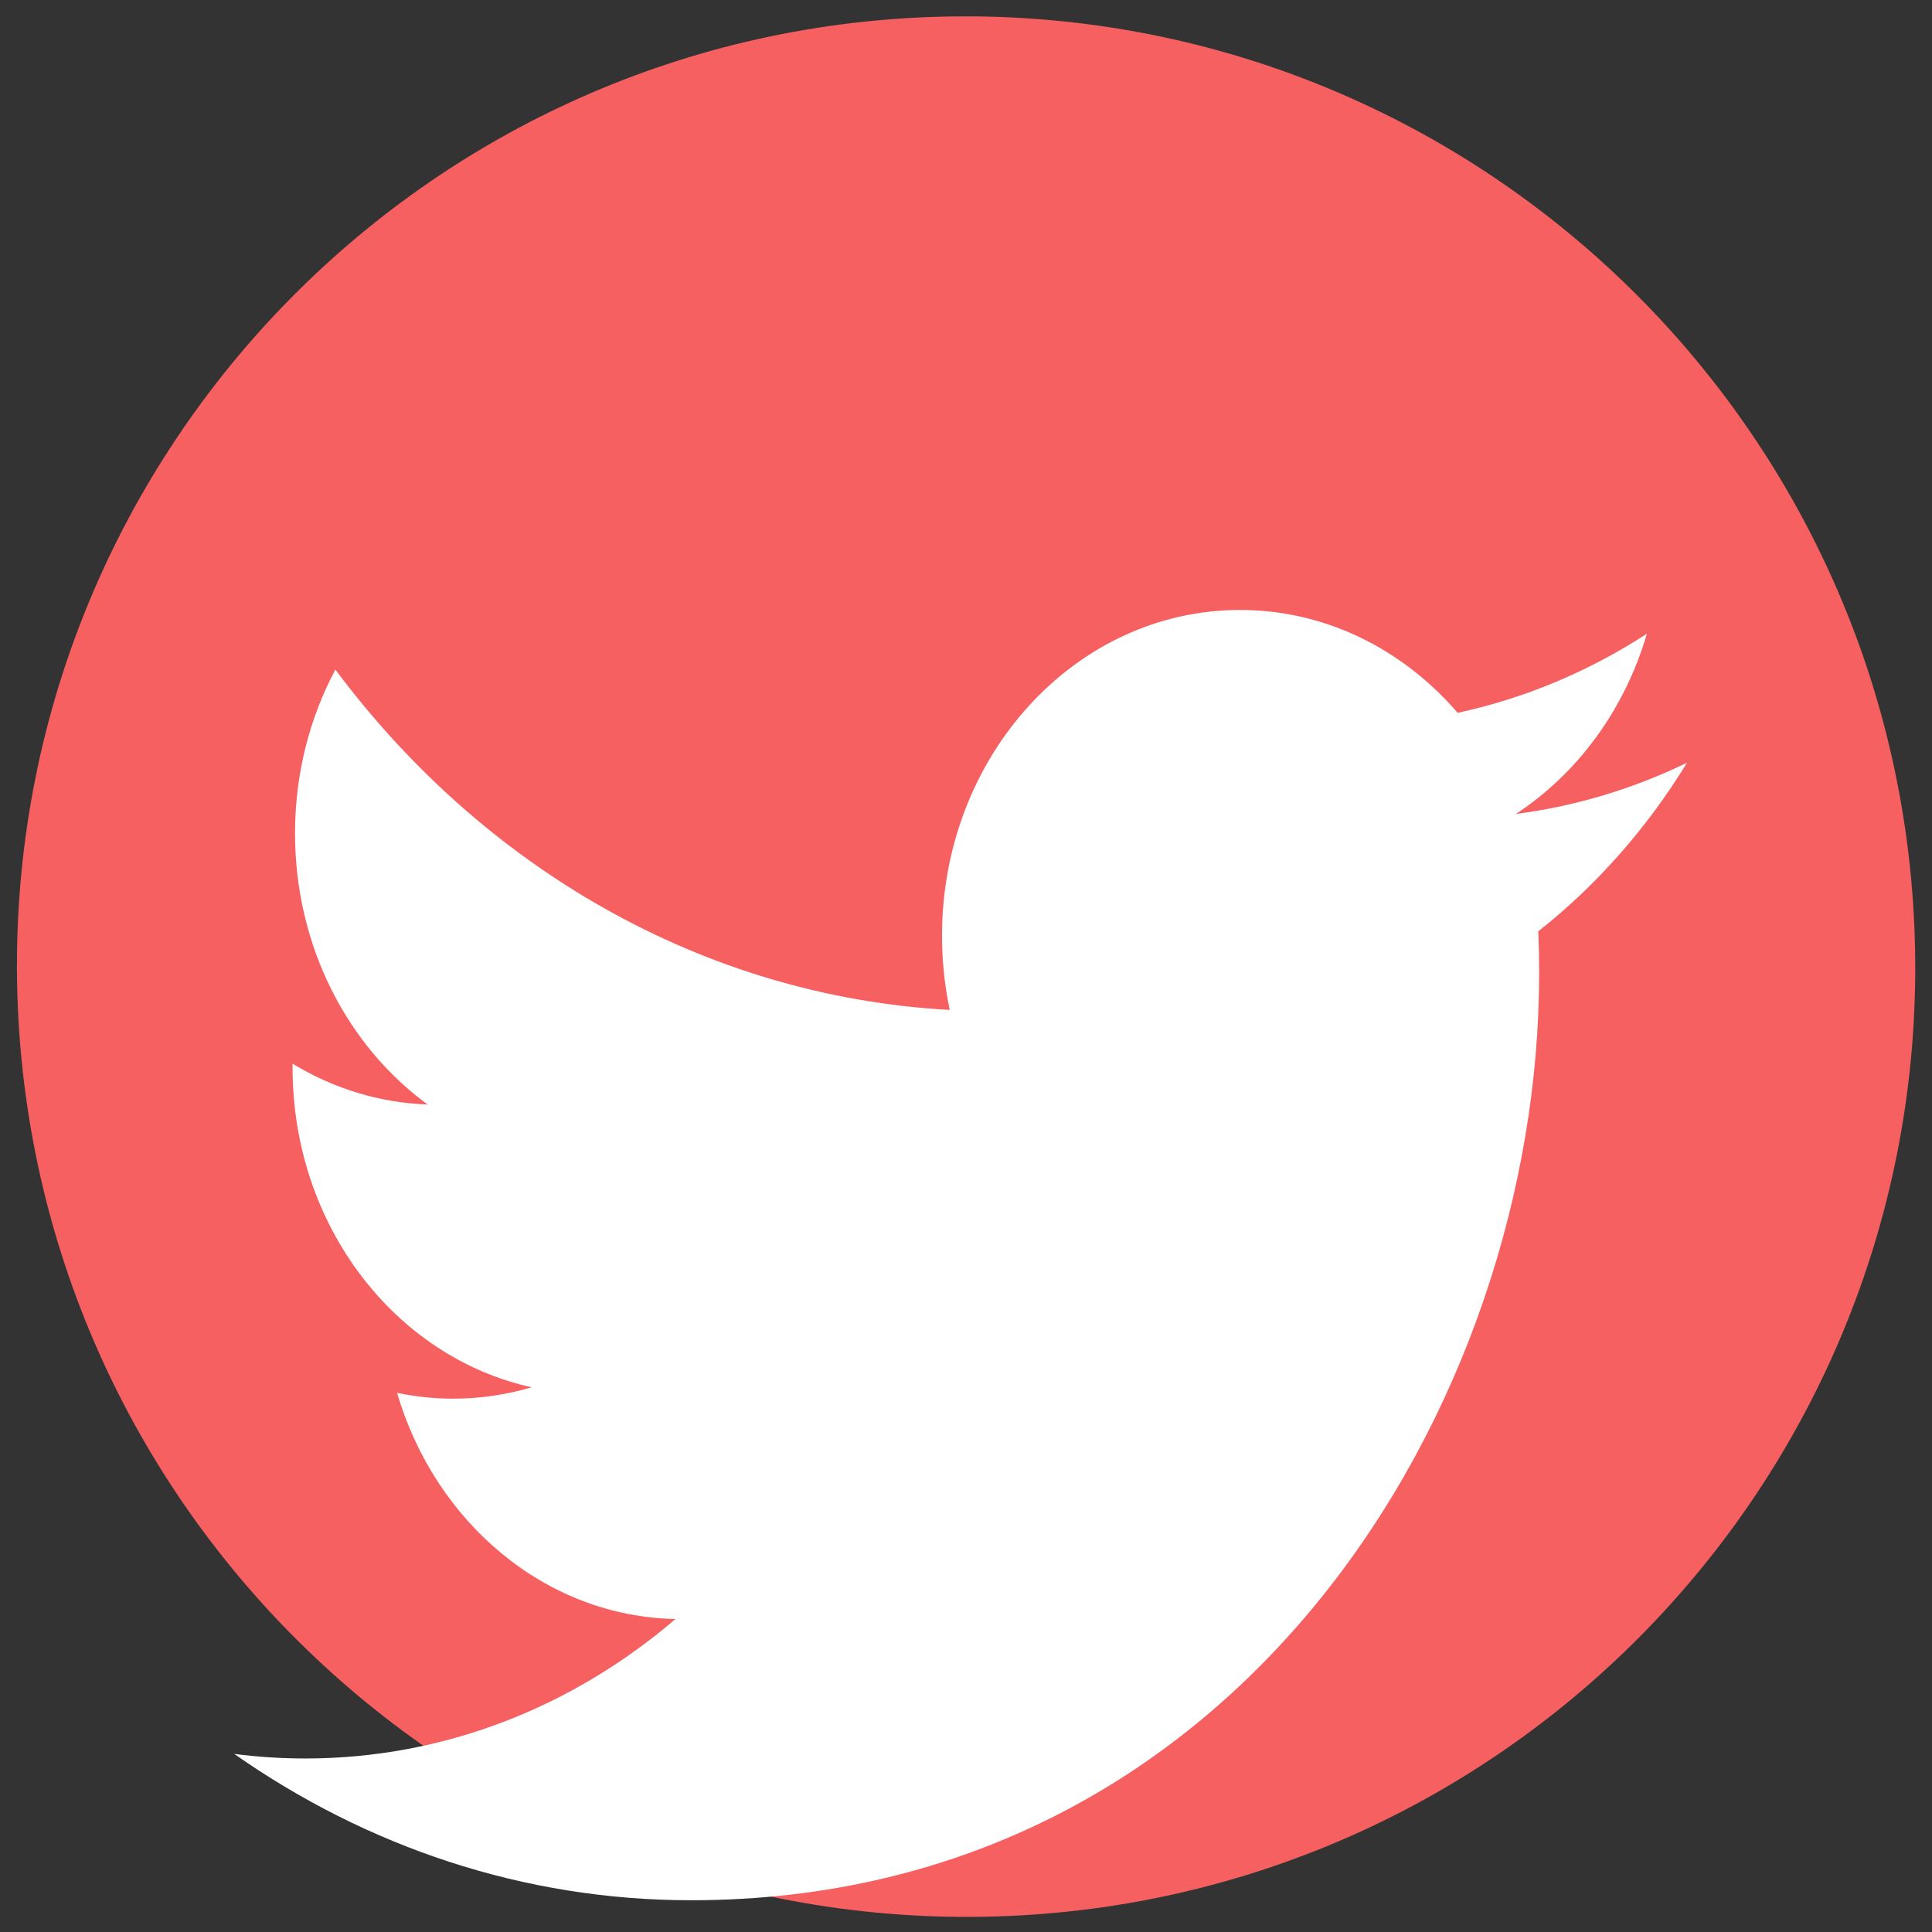 <svg width="81" height="81" viewBox="0 0 81 81" version="1.1" xmlns="http://www.w3.org/2000/svg" xmlns:xlink="http://www.w3.org/1999/xlink" xmlns:figma="http://www.figma.com/figma/ns">
<rect x="0" y="0" width="81" height="81" fill="#333333" stroke="none"/>
<title>TW</title>
<desc>Created using Figma</desc>
<g id="Canvas" transform="translate(-1300 351)" figma:type="canvas">
<g id="TW" figma:type="frame">
<g id="Ellipse" figma:type="ellipse">
<use xlink:href="#path0_fill" transform="matrix(1 -0.017 0.018 1 1300 -349.632)" fill="#F76060"/>
</g>
<g id="Vector" figma:type="vector">
<use xlink:href="#path1_fill" transform="matrix(1 0 0 1 1309.82 -325.427)" fill="#FFFFFF"/>
</g>
</g>
</g>
<defs>
<path id="path0_fill" d="M 79.574 39.835C 79.574 61.835 61.761 79.669 39.787 79.669C 17.813 79.669 0 61.835 0 39.835C 0 17.835 17.813 0 39.787 0C 61.761 0 79.574 17.835 79.574 39.835Z"/>
<path id="path1_fill" d="M 60.909 6.404C 58.669 7.491 56.26 8.225 53.731 8.554C 56.313 6.864 58.292 4.189 59.226 0.997C 56.811 2.563 54.138 3.7 51.291 4.313C 49.012 1.659 45.764 0 42.17 0C 35.269 0 29.675 6.114 29.675 13.657C 29.675 14.726 29.785 15.768 29.999 16.769C 19.613 16.199 10.404 10.763 4.241 2.5C 3.165 4.516 2.549 6.862 2.549 9.367C 2.549 14.104 4.755 18.285 8.108 20.734C 6.061 20.662 4.133 20.047 2.448 19.024C 2.447 19.081 2.447 19.139 2.447 19.197C 2.447 25.813 6.754 31.332 12.472 32.589C 11.423 32.899 10.319 33.067 9.179 33.067C 8.373 33.067 7.59 32.982 6.827 32.821C 8.419 38.246 13.033 42.196 18.5 42.305C 14.223 45.969 8.837 48.152 2.981 48.152C 1.973 48.152 0.978 48.087 0 47.96C 5.532 51.837 12.099 54.096 19.155 54.096C 42.141 54.096 54.709 33.287 54.709 15.24C 54.709 14.648 54.698 14.057 54.675 13.471C 57.115 11.549 59.234 9.143 60.909 6.404Z"/>
</defs>
</svg>
